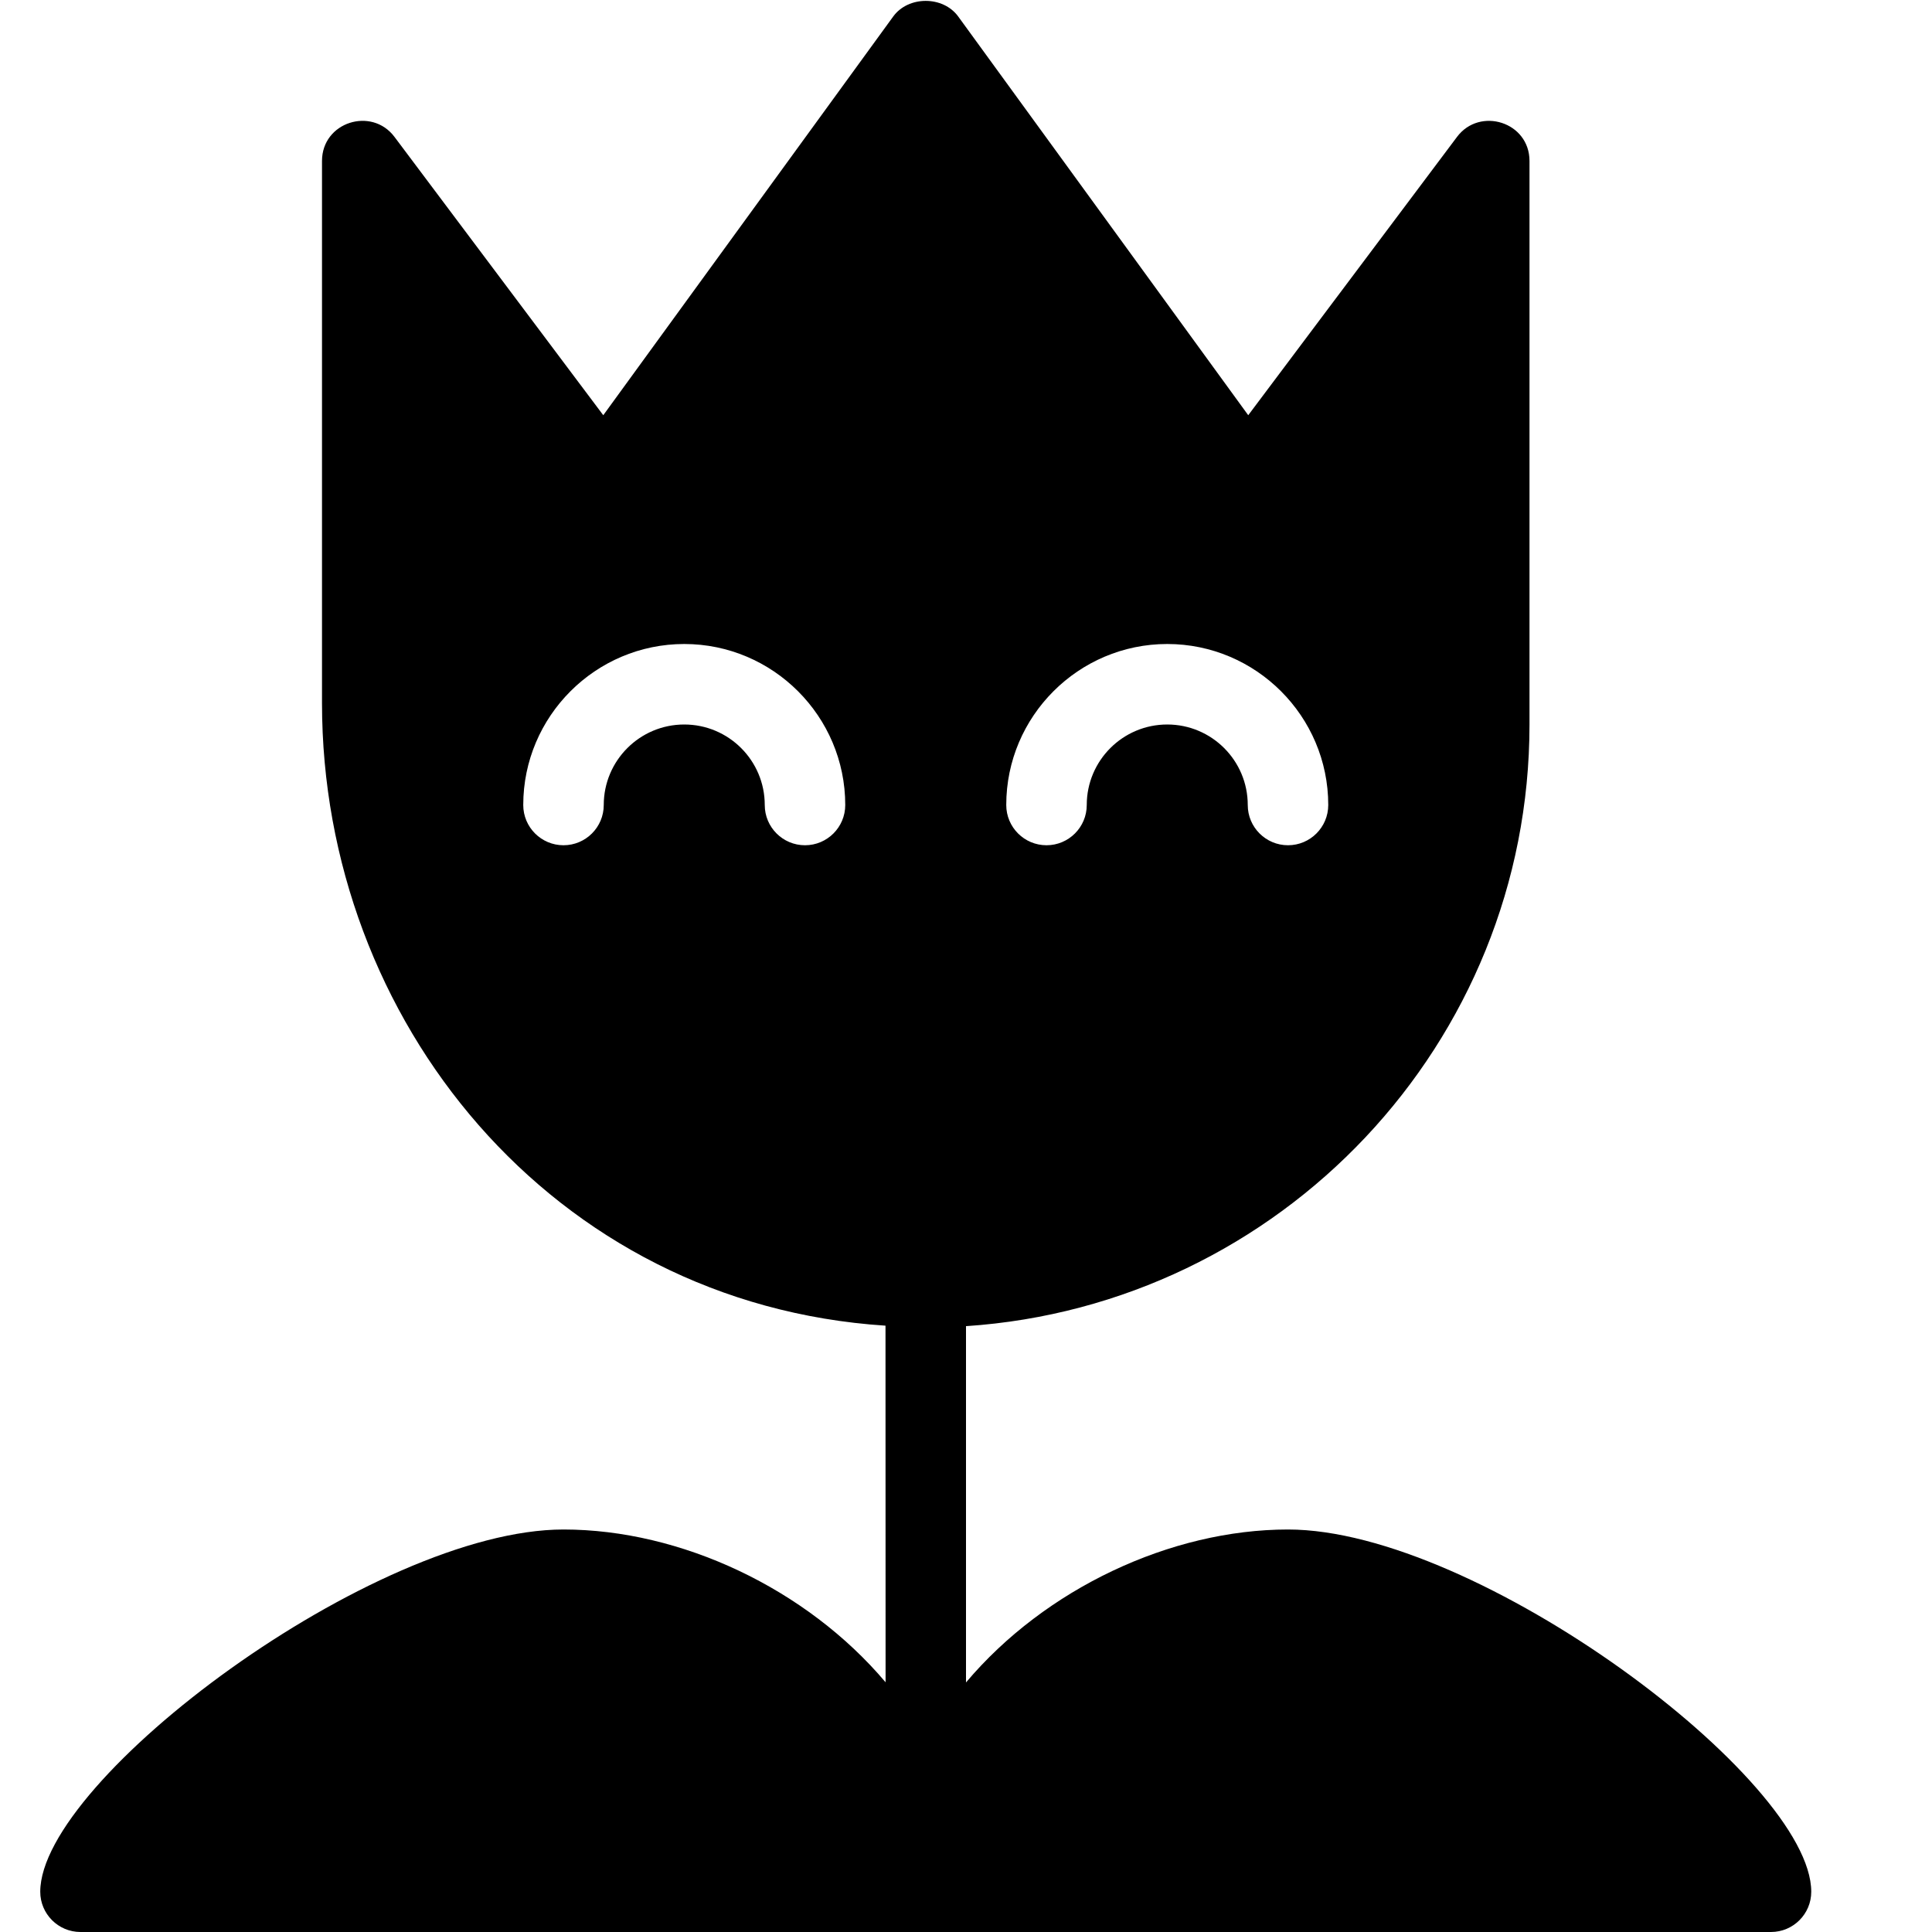 <?xml version="1.0" encoding="utf-8"?>
<!-- Generator: Adobe Illustrator 19.2.0, SVG Export Plug-In . SVG Version: 6.00 Build 0)  -->
<svg version="1.1" xmlns="http://www.w3.org/2000/svg" xmlns:xlink="http://www.w3.org/1999/xlink" x="0px" y="0px" width="24px"
	 height="24px" viewBox="0 0 24 24" enable-background="new 0 0 24 24" xml:space="preserve">
<g id="Filled_Icons">
	<path d="M16,19c-1.455,0-3.017,0.734-4,1.9v-4.426c3.902-0.26,7-3.508,7-7.475V2c0-0.486-0.618-0.676-0.9-0.3l-2.594,3.458
		l-3.602-4.952c-0.188-0.26-0.621-0.26-0.809,0L7.494,5.158L4.9,1.7C4.617,1.323,4,1.515,4,2v6.734c0,3.939,2.857,7.464,7,7.734
		l0.001,4.43C10.017,19.732,8.456,19,7,19c-2.353,0-6.5,3.105-6.5,4.5C0.5,23.776,0.724,24,1,24h21c0.276,0,0.5-0.224,0.5-0.5
		C22.5,22.105,18.354,19,16,19z M14.5,8c1.102,0,2,0.898,2,2c0,0.276-0.224,0.5-0.5,0.5s-0.5-0.224-0.5-0.5c0-0.552-0.448-1-1-1
		s-1,0.448-1,1c0,0.276-0.224,0.5-0.5,0.5s-0.5-0.224-0.5-0.5C12.5,8.898,13.398,8,14.5,8z M10,10.5c-0.276,0-0.5-0.224-0.5-0.5
		c0-0.552-0.448-1-1-1s-1,0.448-1,1c0,0.276-0.224,0.5-0.5,0.5S6.5,10.276,6.5,10c0-1.102,0.898-2,2-2s2,0.898,2,2
		C10.5,10.276,10.276,10.5,10,10.5z"/>
</g>
<g id="invisible_shape">
	<rect fill="none" width="24" height="24"/>
</g>
</svg>
